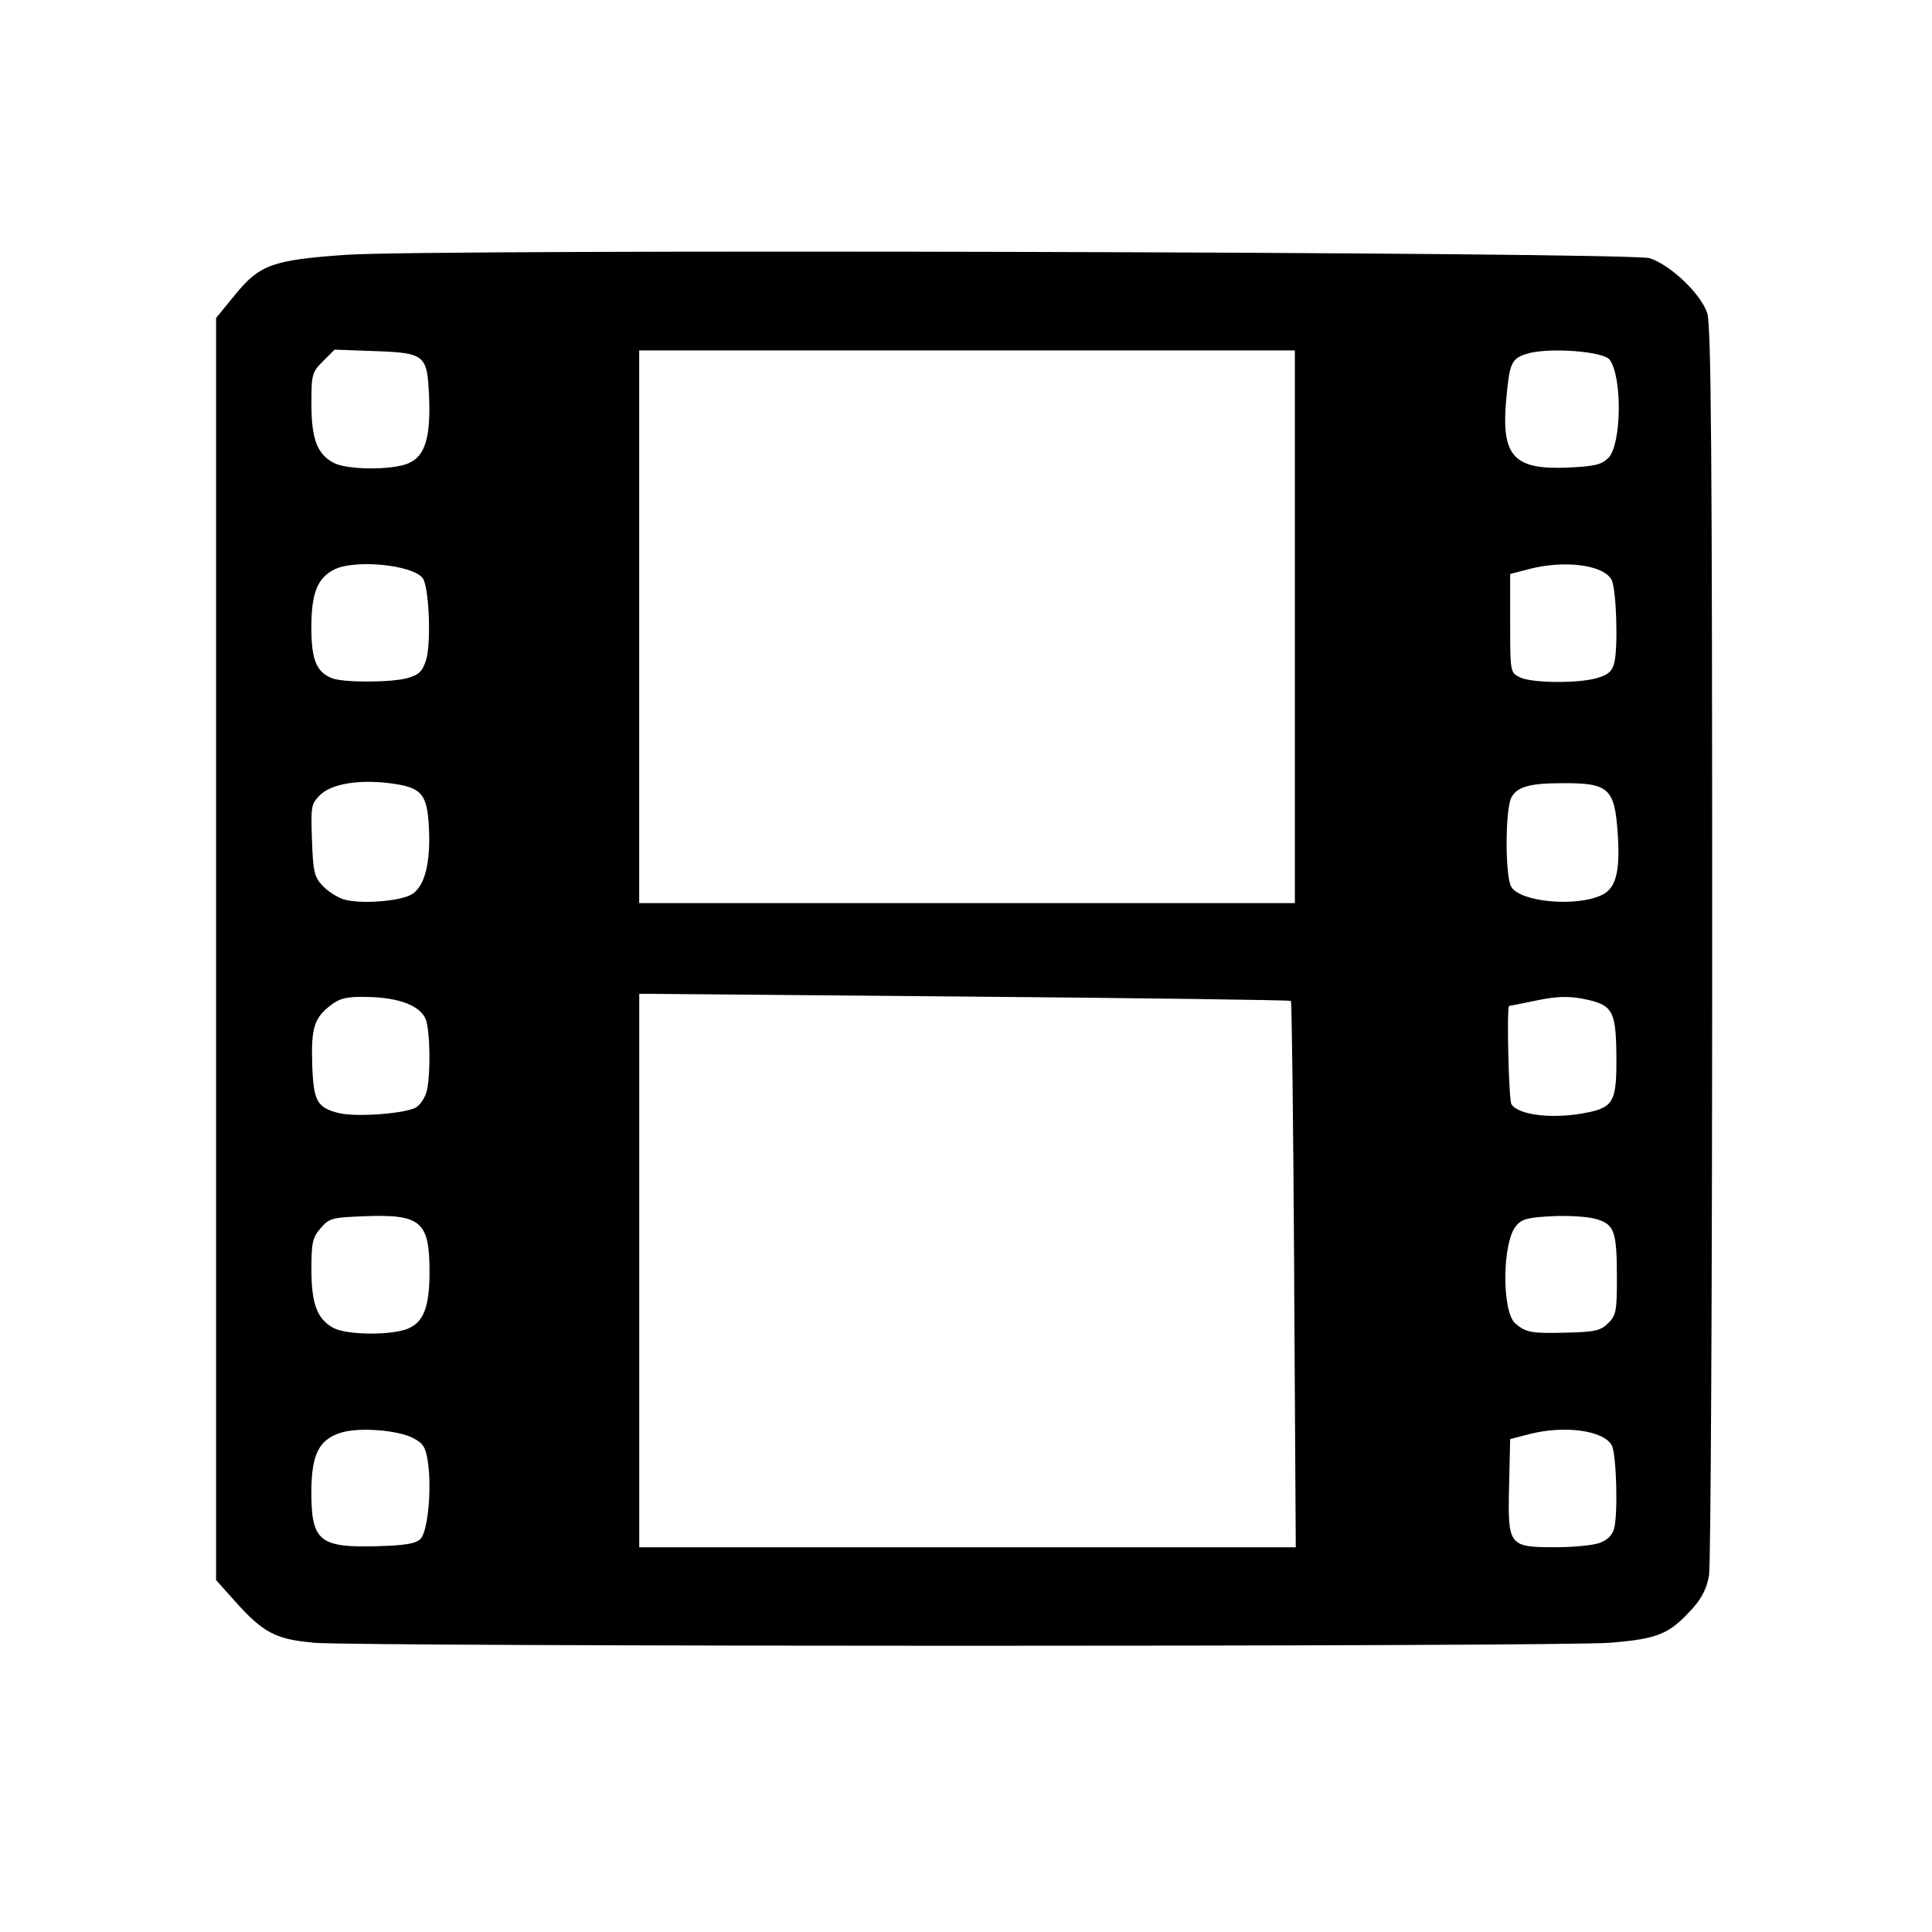 <?xml version="1.0" encoding="UTF-8" standalone="no"?>
<!-- Created with Inkscape (http://www.inkscape.org/) -->

<svg
   xmlns:dc="http://purl.org/dc/elements/1.1/"
   xmlns:cc="http://creativecommons.org/ns#"
   xmlns:rdf="http://www.w3.org/1999/02/22-rdf-syntax-ns#"
   xmlns:svg="http://www.w3.org/2000/svg"
   xmlns="http://www.w3.org/2000/svg"
   xmlns:sodipodi="http://sodipodi.sourceforge.net/DTD/sodipodi-0.dtd"
   xmlns:inkscape="http://www.inkscape.org/namespaces/inkscape"
   width="32"
   height="32"
   viewBox="0 0 32 32"
   id="svg4135"
   version="1.1"
   inkscape:version="0.91 r13725"
   sodipodi:docname="cinema.svg">
  <defs
     id="defs4137" />
  <sodipodi:namedview
     id="base"
     pagecolor="#ffffff"
     bordercolor="#666666"
     borderopacity="1.0"
     inkscape:pageopacity="0.0"
     inkscape:pageshadow="2"
     inkscape:zoom="15.839192"
     inkscape:cx="9.8932816"
     inkscape:cy="17.55955"
     inkscape:document-units="px"
     inkscape:current-layer="layer1"
     showgrid="false"
     units="px"
     inkscape:window-width="1920"
     inkscape:window-height="1138"
     inkscape:window-x="-8"
     inkscape:window-y="-8"
     inkscape:window-maximized="1" />
  <g
     inkscape:label="Ebene 1"
     inkscape:groupmode="layer"
     id="layer1"
     transform="translate(0,-1020.362)">
    <path
       style="opacity:1;fill:#000000;fill-opacity:1;stroke:none;stroke-width:25;stroke-linecap:butt;stroke-linejoin:round;stroke-miterlimit:4;stroke-dasharray:none;stroke-dashoffset:0;stroke-opacity:1"
       d="m 5.18,1047.568 c -0.611,-0.053 -0.827,-0.168 -1.284,-0.68 l -0.317,-0.355 0,-10.452 0,-10.452 0.319,-0.39 c 0.405,-0.494 0.614,-0.57 1.826,-0.656 1.393,-0.1 21.297,-0.048 21.604,0.056 0.354,0.12 0.856,0.604 0.951,0.917 0.063,0.208 0.08,2.4 0.08,10.428 0,5.59 -0.023,10.302 -0.052,10.469 -0.036,0.214 -0.118,0.378 -0.274,0.551 -0.384,0.425 -0.566,0.501 -1.359,0.567 -0.826,0.068 -20.711,0.066 -21.494,0 l 0,0 z m 1.785,-1.717 c 0.121,-0.121 0.189,-0.832 0.122,-1.276 -0.036,-0.241 -0.077,-0.308 -0.242,-0.393 -0.266,-0.138 -0.916,-0.184 -1.21,-0.087 -0.357,0.118 -0.477,0.366 -0.478,0.982 -3.788e-4,0.81 0.136,0.922 1.089,0.895 0.467,-0.013 0.64,-0.042 0.718,-0.12 z m 14.471,-4.373 c -0.015,-2.481 -0.039,-4.524 -0.055,-4.538 -0.016,-0.014 -2.451,-0.047 -5.411,-0.072 l -5.382,-0.046 0,4.584 0,4.584 5.437,0 5.437,0 -0.027,-4.512 z m 5.052,4.442 c 0.131,-0.046 0.215,-0.127 0.246,-0.237 0.067,-0.239 0.04,-1.235 -0.038,-1.381 -0.133,-0.248 -0.785,-0.337 -1.367,-0.186 l -0.316,0.082 -0.018,0.785 c -0.023,0.985 -0.006,1.006 0.773,1.006 0.286,0 0.61,-0.031 0.719,-0.069 z m -19.723,-3.556 c 0.252,-0.105 0.349,-0.363 0.349,-0.928 8.391e-4,-0.846 -0.139,-0.966 -1.09,-0.929 -0.525,0.02 -0.572,0.033 -0.714,0.199 -0.134,0.155 -0.152,0.239 -0.152,0.682 0,0.57 0.095,0.822 0.364,0.968 0.224,0.121 0.962,0.127 1.244,0.01 z m 19.872,-0.086 c 0.129,-0.129 0.144,-0.204 0.144,-0.726 0,-0.793 -0.039,-0.908 -0.339,-0.998 -0.134,-0.04 -0.463,-0.062 -0.732,-0.048 -0.411,0.021 -0.507,0.047 -0.602,0.164 -0.228,0.282 -0.235,1.416 -0.01,1.612 0.173,0.15 0.269,0.168 0.845,0.153 0.479,-0.012 0.57,-0.033 0.694,-0.158 z m -19.737,-3.58 c 0.073,-0.048 0.151,-0.177 0.174,-0.288 0.061,-0.306 0.048,-0.978 -0.022,-1.163 -0.085,-0.224 -0.442,-0.363 -0.958,-0.372 -0.337,-0.01 -0.457,0.019 -0.6,0.125 -0.288,0.214 -0.342,0.379 -0.323,0.986 0.02,0.613 0.078,0.72 0.437,0.811 0.288,0.073 1.128,0.01 1.292,-0.098 z m 19.404,0.089 c 0.427,-0.092 0.476,-0.193 0.468,-0.963 -0.008,-0.733 -0.065,-0.826 -0.567,-0.921 -0.238,-0.045 -0.435,-0.037 -0.757,0.03 -0.24,0.05 -0.443,0.091 -0.452,0.091 -0.043,0 -0.007,1.558 0.038,1.628 0.119,0.187 0.723,0.251 1.27,0.134 z M 6.829,1035.17 c 0.208,-0.136 0.305,-0.524 0.275,-1.102 -0.028,-0.563 -0.122,-0.668 -0.655,-0.734 -0.516,-0.064 -0.965,0.013 -1.15,0.198 -0.145,0.145 -0.152,0.188 -0.132,0.745 0.019,0.524 0.039,0.61 0.176,0.756 0.085,0.09 0.241,0.191 0.347,0.224 0.276,0.086 0.953,0.034 1.137,-0.087 z m 14.618,-4.427 0,-4.577 -5.43,0 -5.43,0 0,4.577 0,4.577 5.43,0 5.43,0 0,-4.577 z m 5.088,4.442 c 0.23,-0.111 0.302,-0.39 0.26,-1.009 -0.051,-0.761 -0.145,-0.847 -0.929,-0.842 -0.531,0 -0.736,0.061 -0.832,0.235 -0.104,0.19 -0.107,1.297 -0.004,1.479 0.145,0.256 1.081,0.341 1.504,0.137 l -1e-6,0 z m -19.787,-3.592 c 0.188,-0.052 0.247,-0.108 0.307,-0.292 0.092,-0.277 0.052,-1.237 -0.057,-1.368 -0.182,-0.22 -1.132,-0.308 -1.464,-0.137 -0.279,0.144 -0.377,0.393 -0.377,0.96 0,0.529 0.083,0.736 0.338,0.838 0.189,0.076 0.973,0.075 1.252,0 l 0,10e-5 z m 19.702,0 c 0.176,-0.049 0.248,-0.109 0.284,-0.236 0.07,-0.248 0.04,-1.24 -0.042,-1.392 -0.132,-0.247 -0.773,-0.331 -1.363,-0.178 l -0.316,0.082 0,0.815 c 0,0.806 0.002,0.816 0.158,0.895 0.191,0.097 0.952,0.106 1.278,0.015 z m -19.683,-3.559 c 0.274,-0.115 0.37,-0.432 0.339,-1.121 -0.031,-0.675 -0.067,-0.705 -0.904,-0.736 l -0.66,-0.024 -0.192,0.192 c -0.182,0.182 -0.192,0.217 -0.192,0.705 0,0.579 0.093,0.829 0.364,0.976 0.224,0.121 0.962,0.127 1.244,0.01 z m 19.871,-0.085 c 0.22,-0.22 0.236,-1.338 0.023,-1.629 -0.105,-0.143 -1.04,-0.208 -1.379,-0.096 -0.25,0.082 -0.28,0.151 -0.335,0.762 -0.084,0.935 0.125,1.162 1.033,1.12 0.429,-0.02 0.548,-0.048 0.657,-0.158 z"
       id="path4698"
       inkscape:connector-curvature="0" />
  </g>
</svg>
